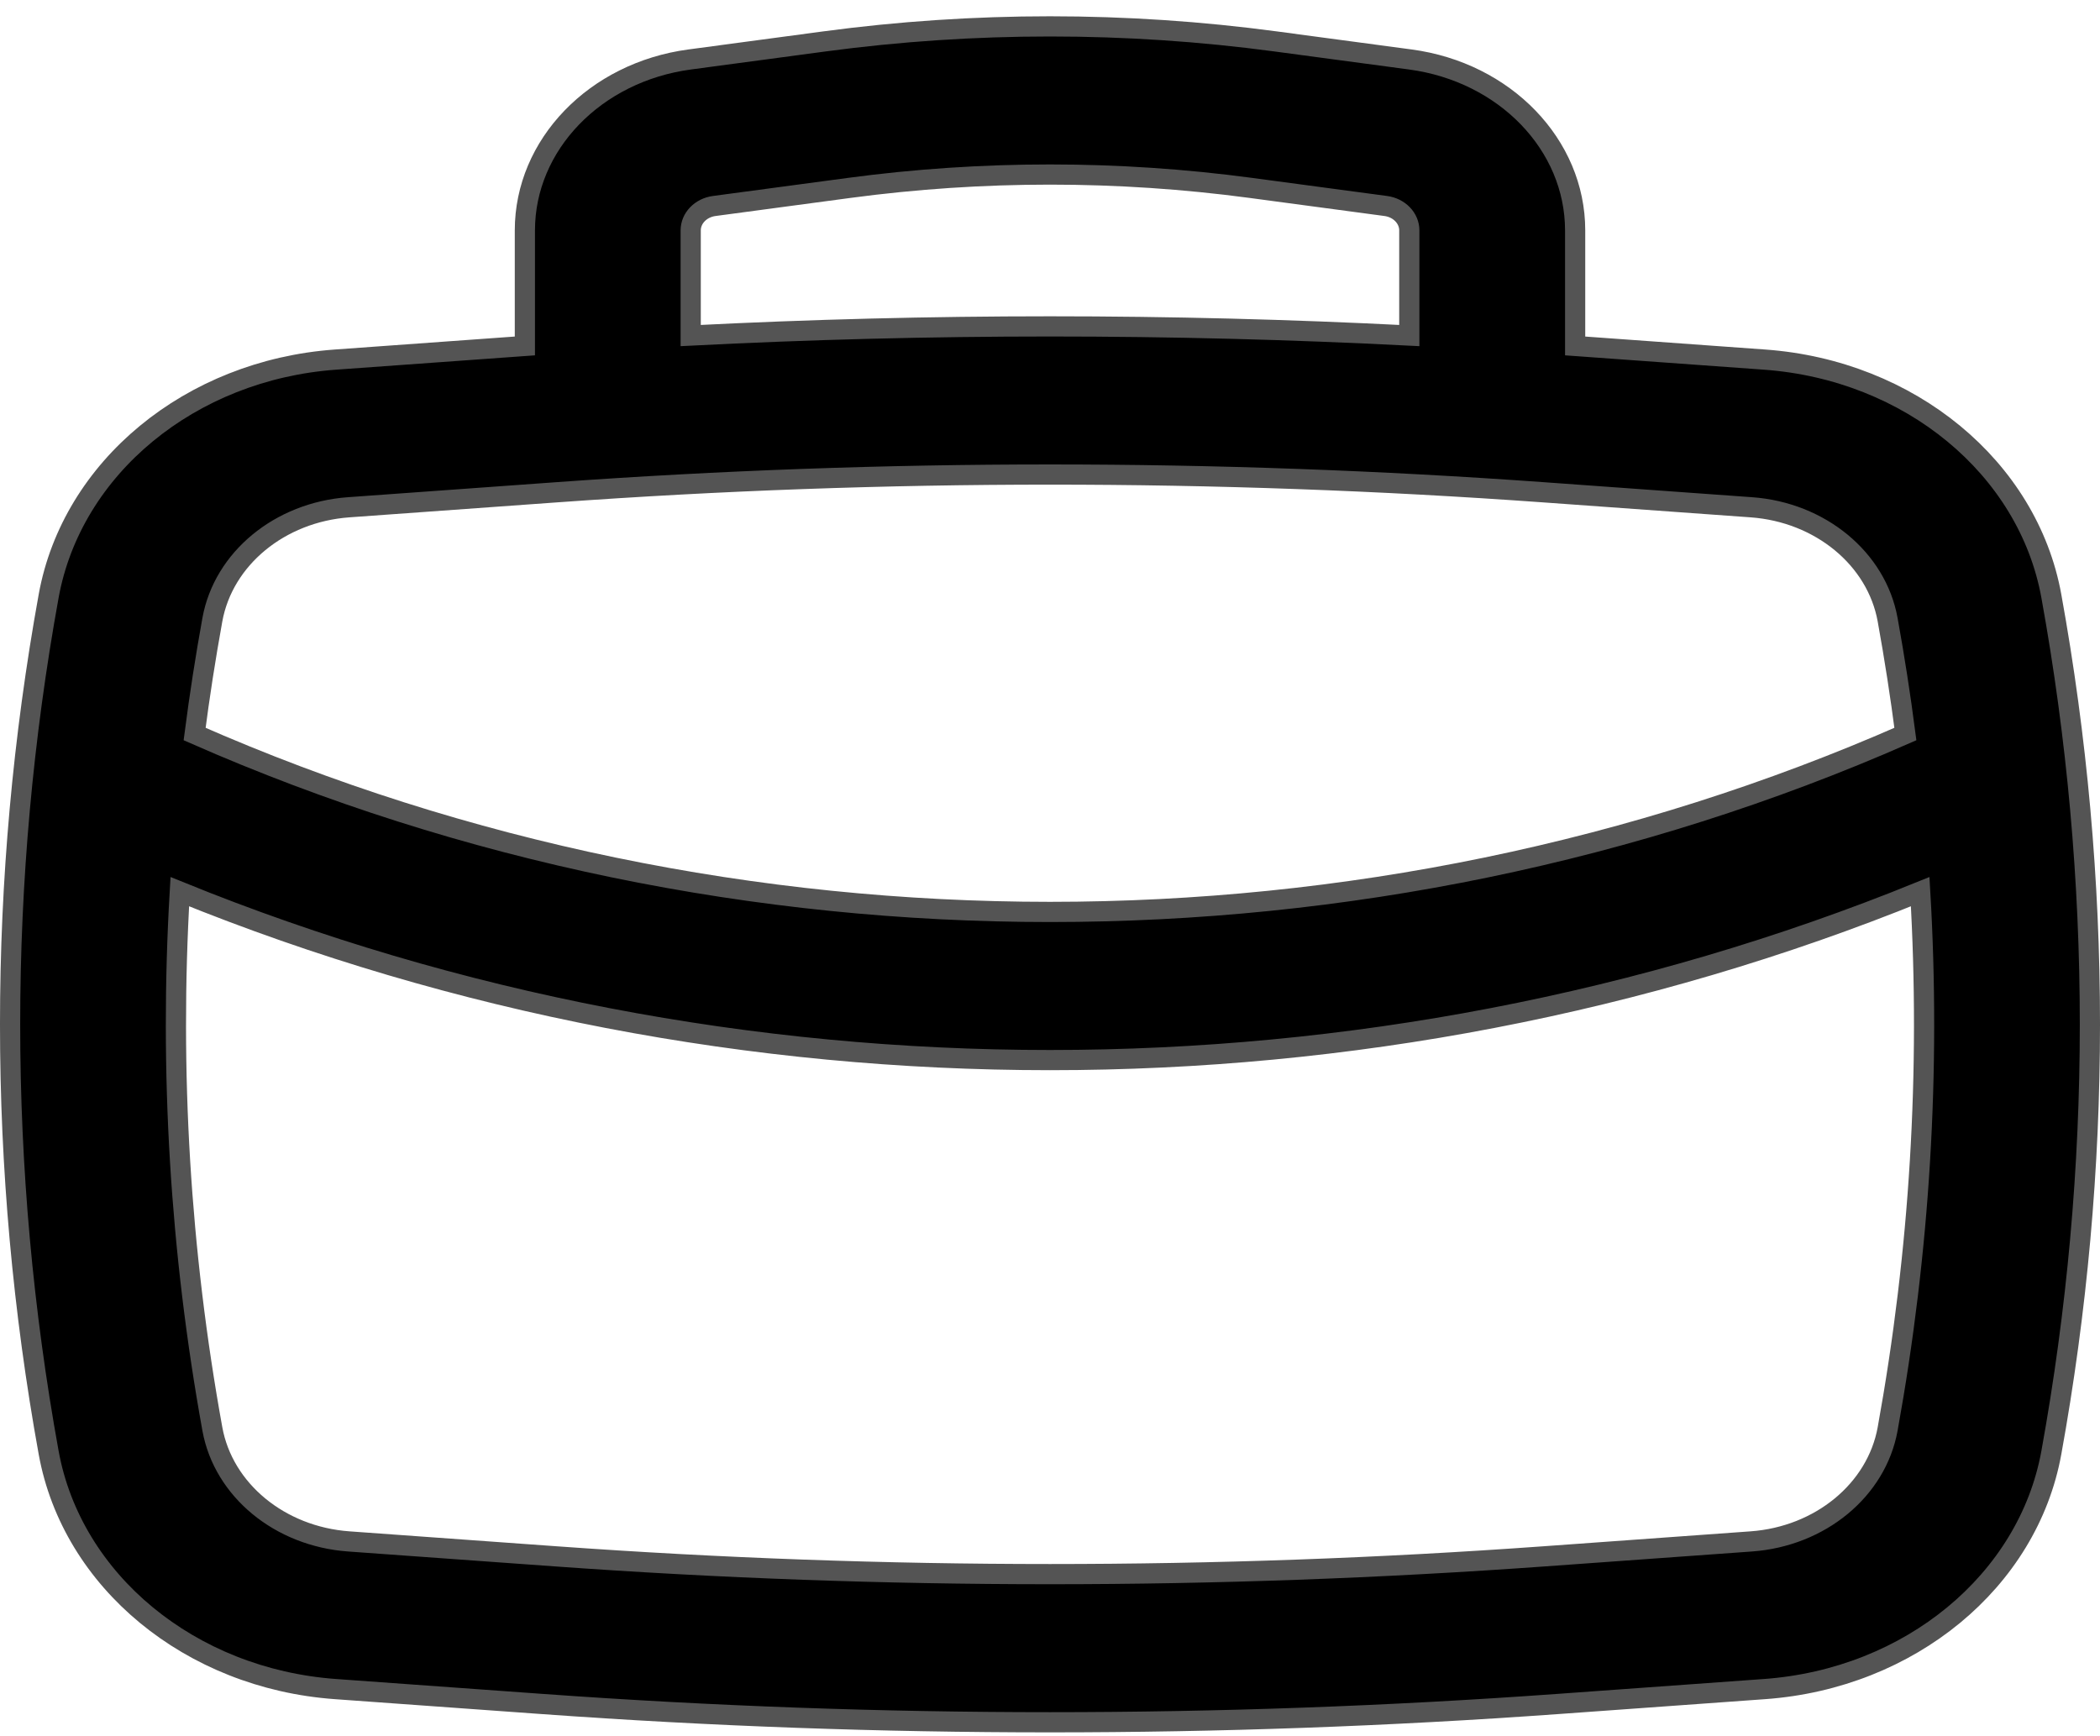 <svg width="104" height="86" viewBox="0 0 104 86" fill="none" xmlns="http://www.w3.org/2000/svg">
<path fill-rule="evenodd" clip-rule="evenodd" d="M25.994 17.135V11.412C25.994 7.175 29.463 3.575 34.154 2.946L40.833 2.051C48.236 1.059 55.764 1.059 63.167 2.051L69.846 2.946C74.537 3.575 78.007 7.175 78.007 11.412V17.135L87.391 17.812C94.576 18.33 100.437 23.164 101.59 29.522C104.137 43.574 104.137 57.901 101.59 71.953C100.437 78.311 94.576 83.145 87.391 83.663L77.142 84.402C60.408 85.609 43.592 85.609 26.858 84.402L16.609 83.663C9.424 83.145 3.563 78.311 2.41 71.953C-0.137 57.901 -0.137 43.574 2.41 29.522C3.563 23.164 9.424 18.33 16.609 17.812L25.994 17.135ZM42.051 9.308C48.647 8.424 55.353 8.424 61.949 9.308L68.628 10.203C69.298 10.293 69.794 10.807 69.794 11.412V16.62C57.941 16.016 46.059 16.016 34.206 16.62V11.412C34.206 10.807 34.702 10.293 35.372 10.203L42.051 9.308ZM27.519 24.387C43.813 23.211 60.187 23.211 76.481 24.387L86.73 25.126C90.147 25.372 92.935 27.671 93.483 30.695C93.824 32.578 94.117 34.466 94.362 36.358C67.656 48.107 36.343 48.107 9.638 36.358C9.883 34.466 10.176 32.578 10.517 30.695C11.065 27.671 13.853 25.372 17.27 25.126L27.519 24.387ZM8.905 44.166C36.277 55.289 67.723 55.289 95.095 44.166C95.617 53.05 95.079 61.972 93.483 70.78C92.935 73.803 90.147 76.102 86.73 76.349L76.481 77.088C60.187 78.263 43.813 78.263 27.519 77.088L17.27 76.349C13.853 76.102 11.065 73.803 10.517 70.78C8.921 61.972 8.384 53.05 8.905 44.166Z" fill="black" stroke="#545454"/>
</svg>
